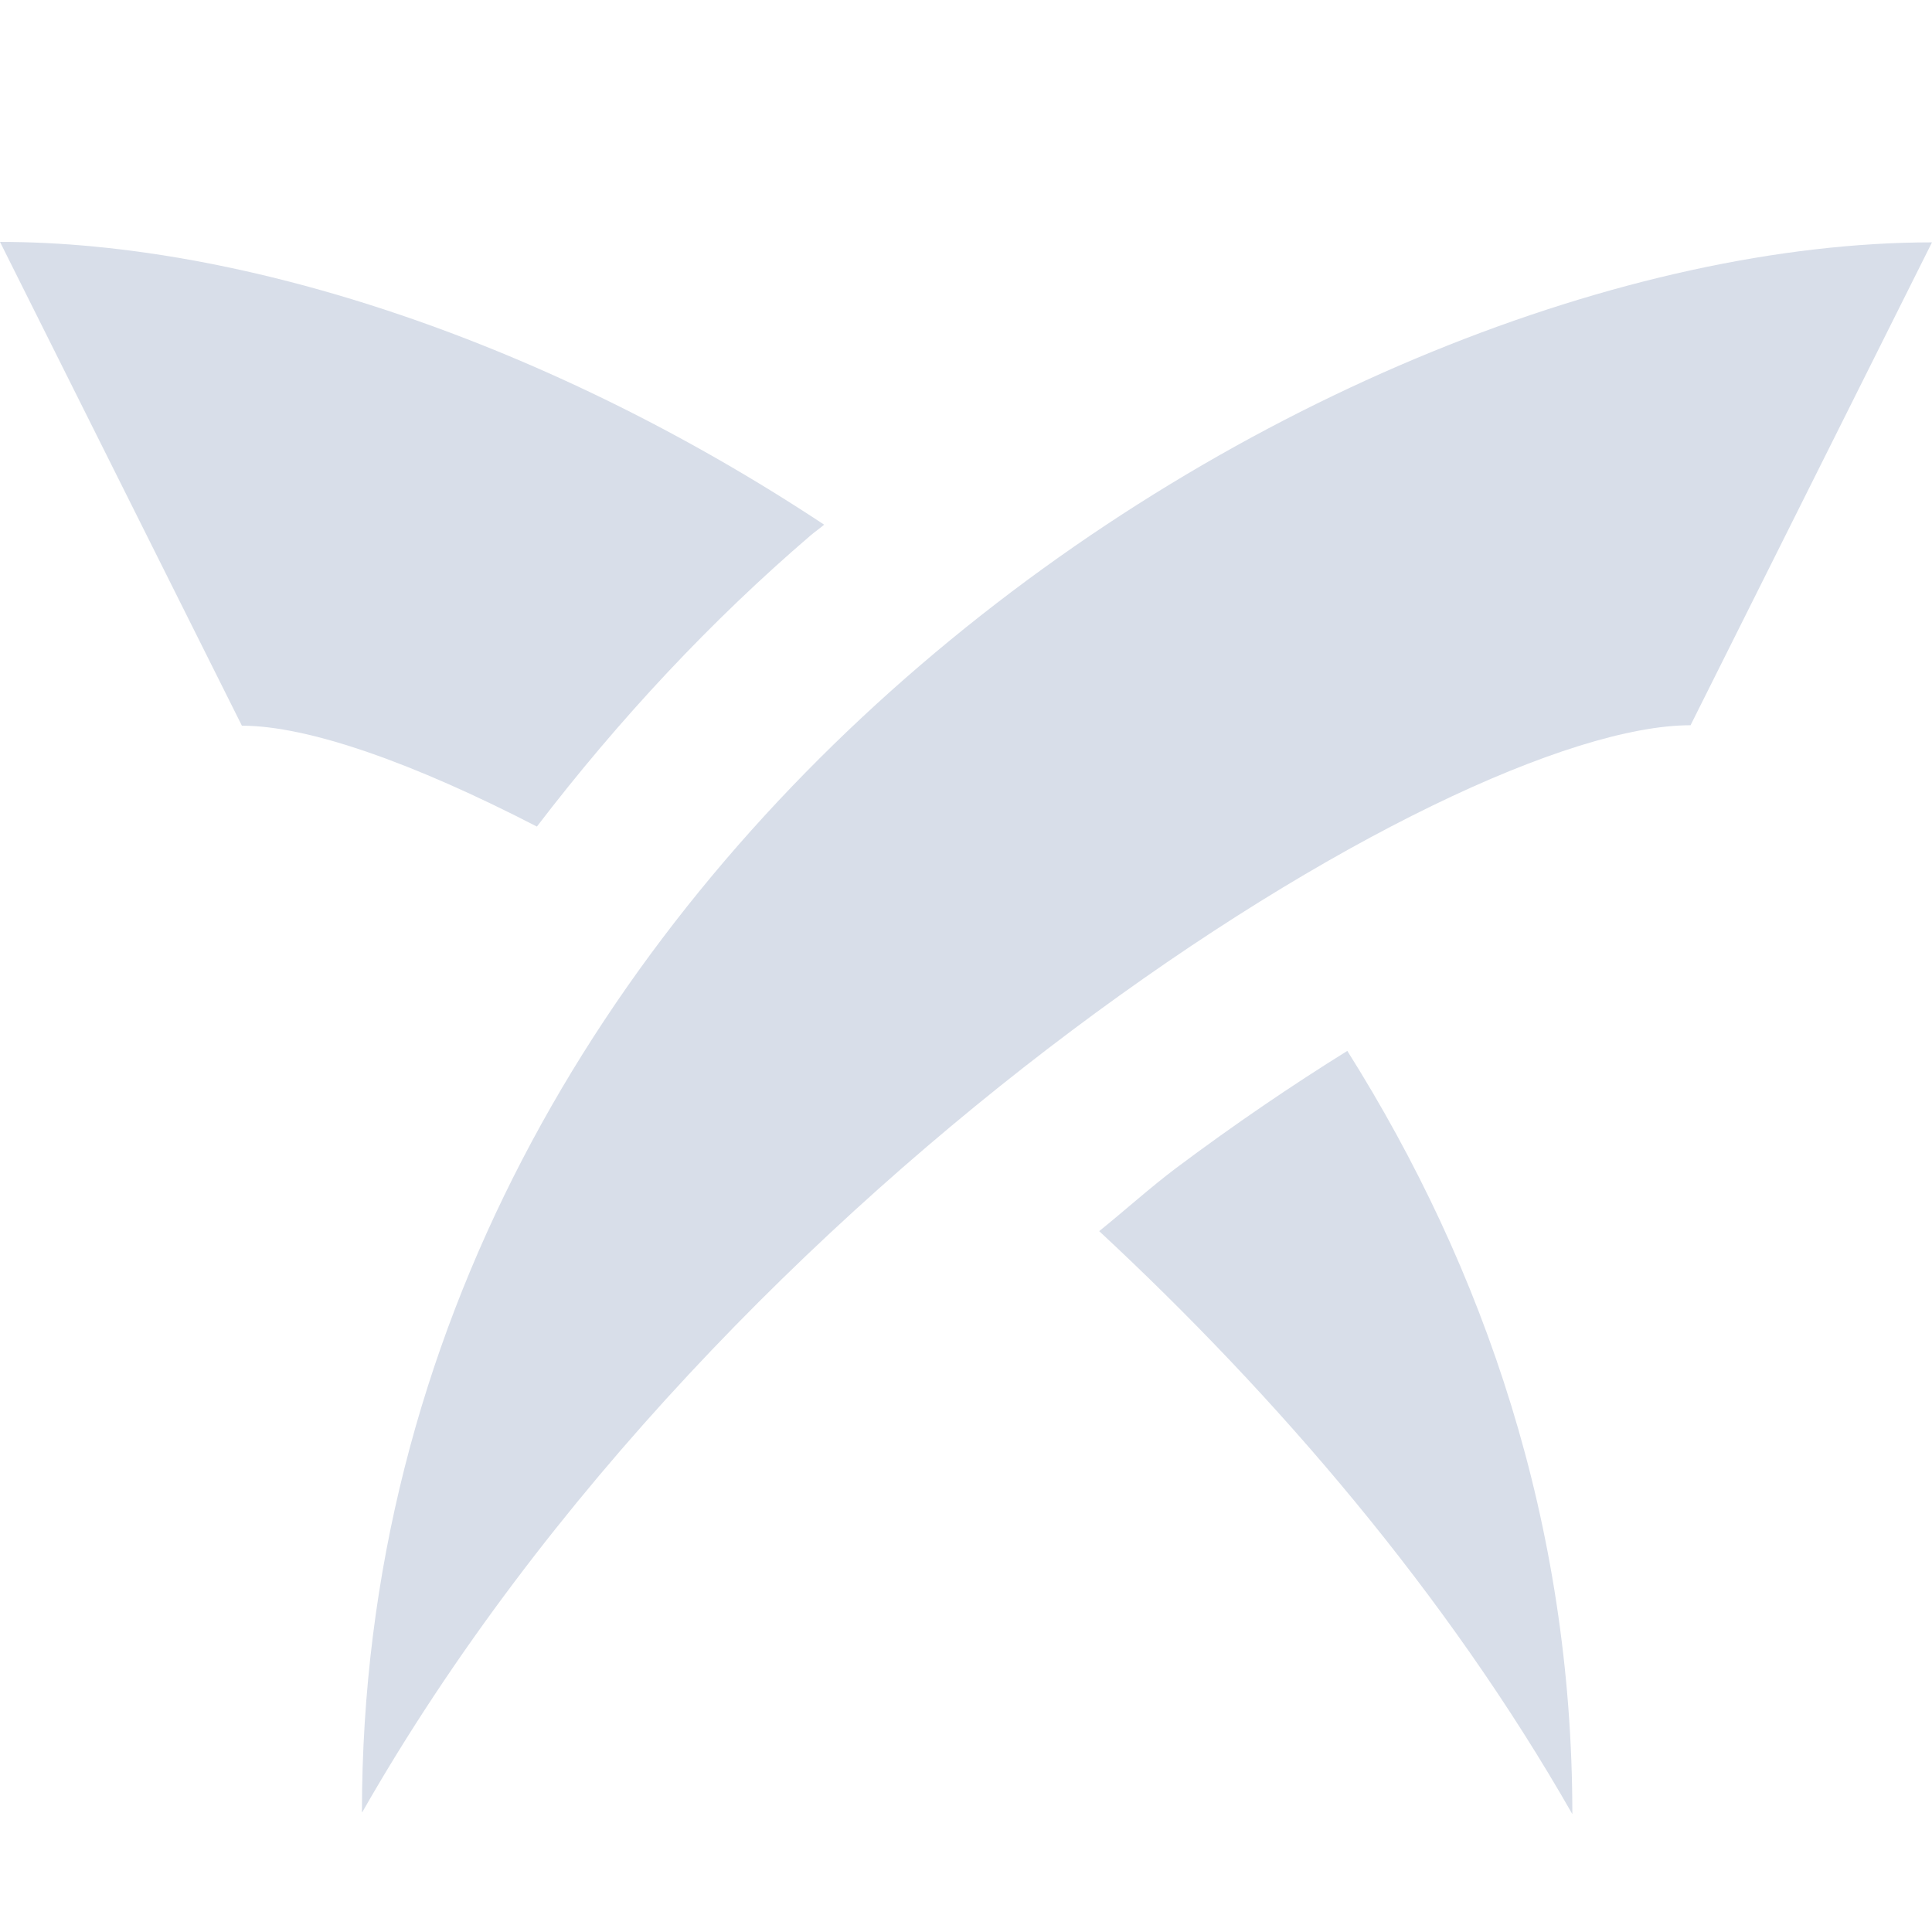 <?xml version="1.0" encoding="UTF-8"?>
<svg width="16" height="16" version="1.1" viewBox="0 0 4.233 4.233" xmlns="http://www.w3.org/2000/svg">
<g transform="translate(0 -292.77)">
<path transform="matrix(.265 0 0 .265 0 292.77)" d="m0 2 2 4c0.552 0 1.424 0.31 2.439 0.834 0.682-0.891 1.442-1.704 2.264-2.408 0.036-0.031 0.075-0.057 0.111-0.088-2.278-1.507-4.79-2.338-6.814-2.338zm11.139 6.689c-0.455 0.283-0.93 0.605-1.416 0.969-0.21 0.158-0.423 0.35-0.635 0.521 1.469 1.365 2.872 2.998 3.912 4.82 0-2.392-0.725-4.508-1.861-6.311z" style="fill:#d8dee9"/>
<path d="m0.794 296.74c0.794-1.391 2.381-2.381 2.91-2.381l0.529-1.058c-1.323 0-3.44 1.323-3.44 3.44z" style="fill:#d8dee9"/>
</g>
</svg>
